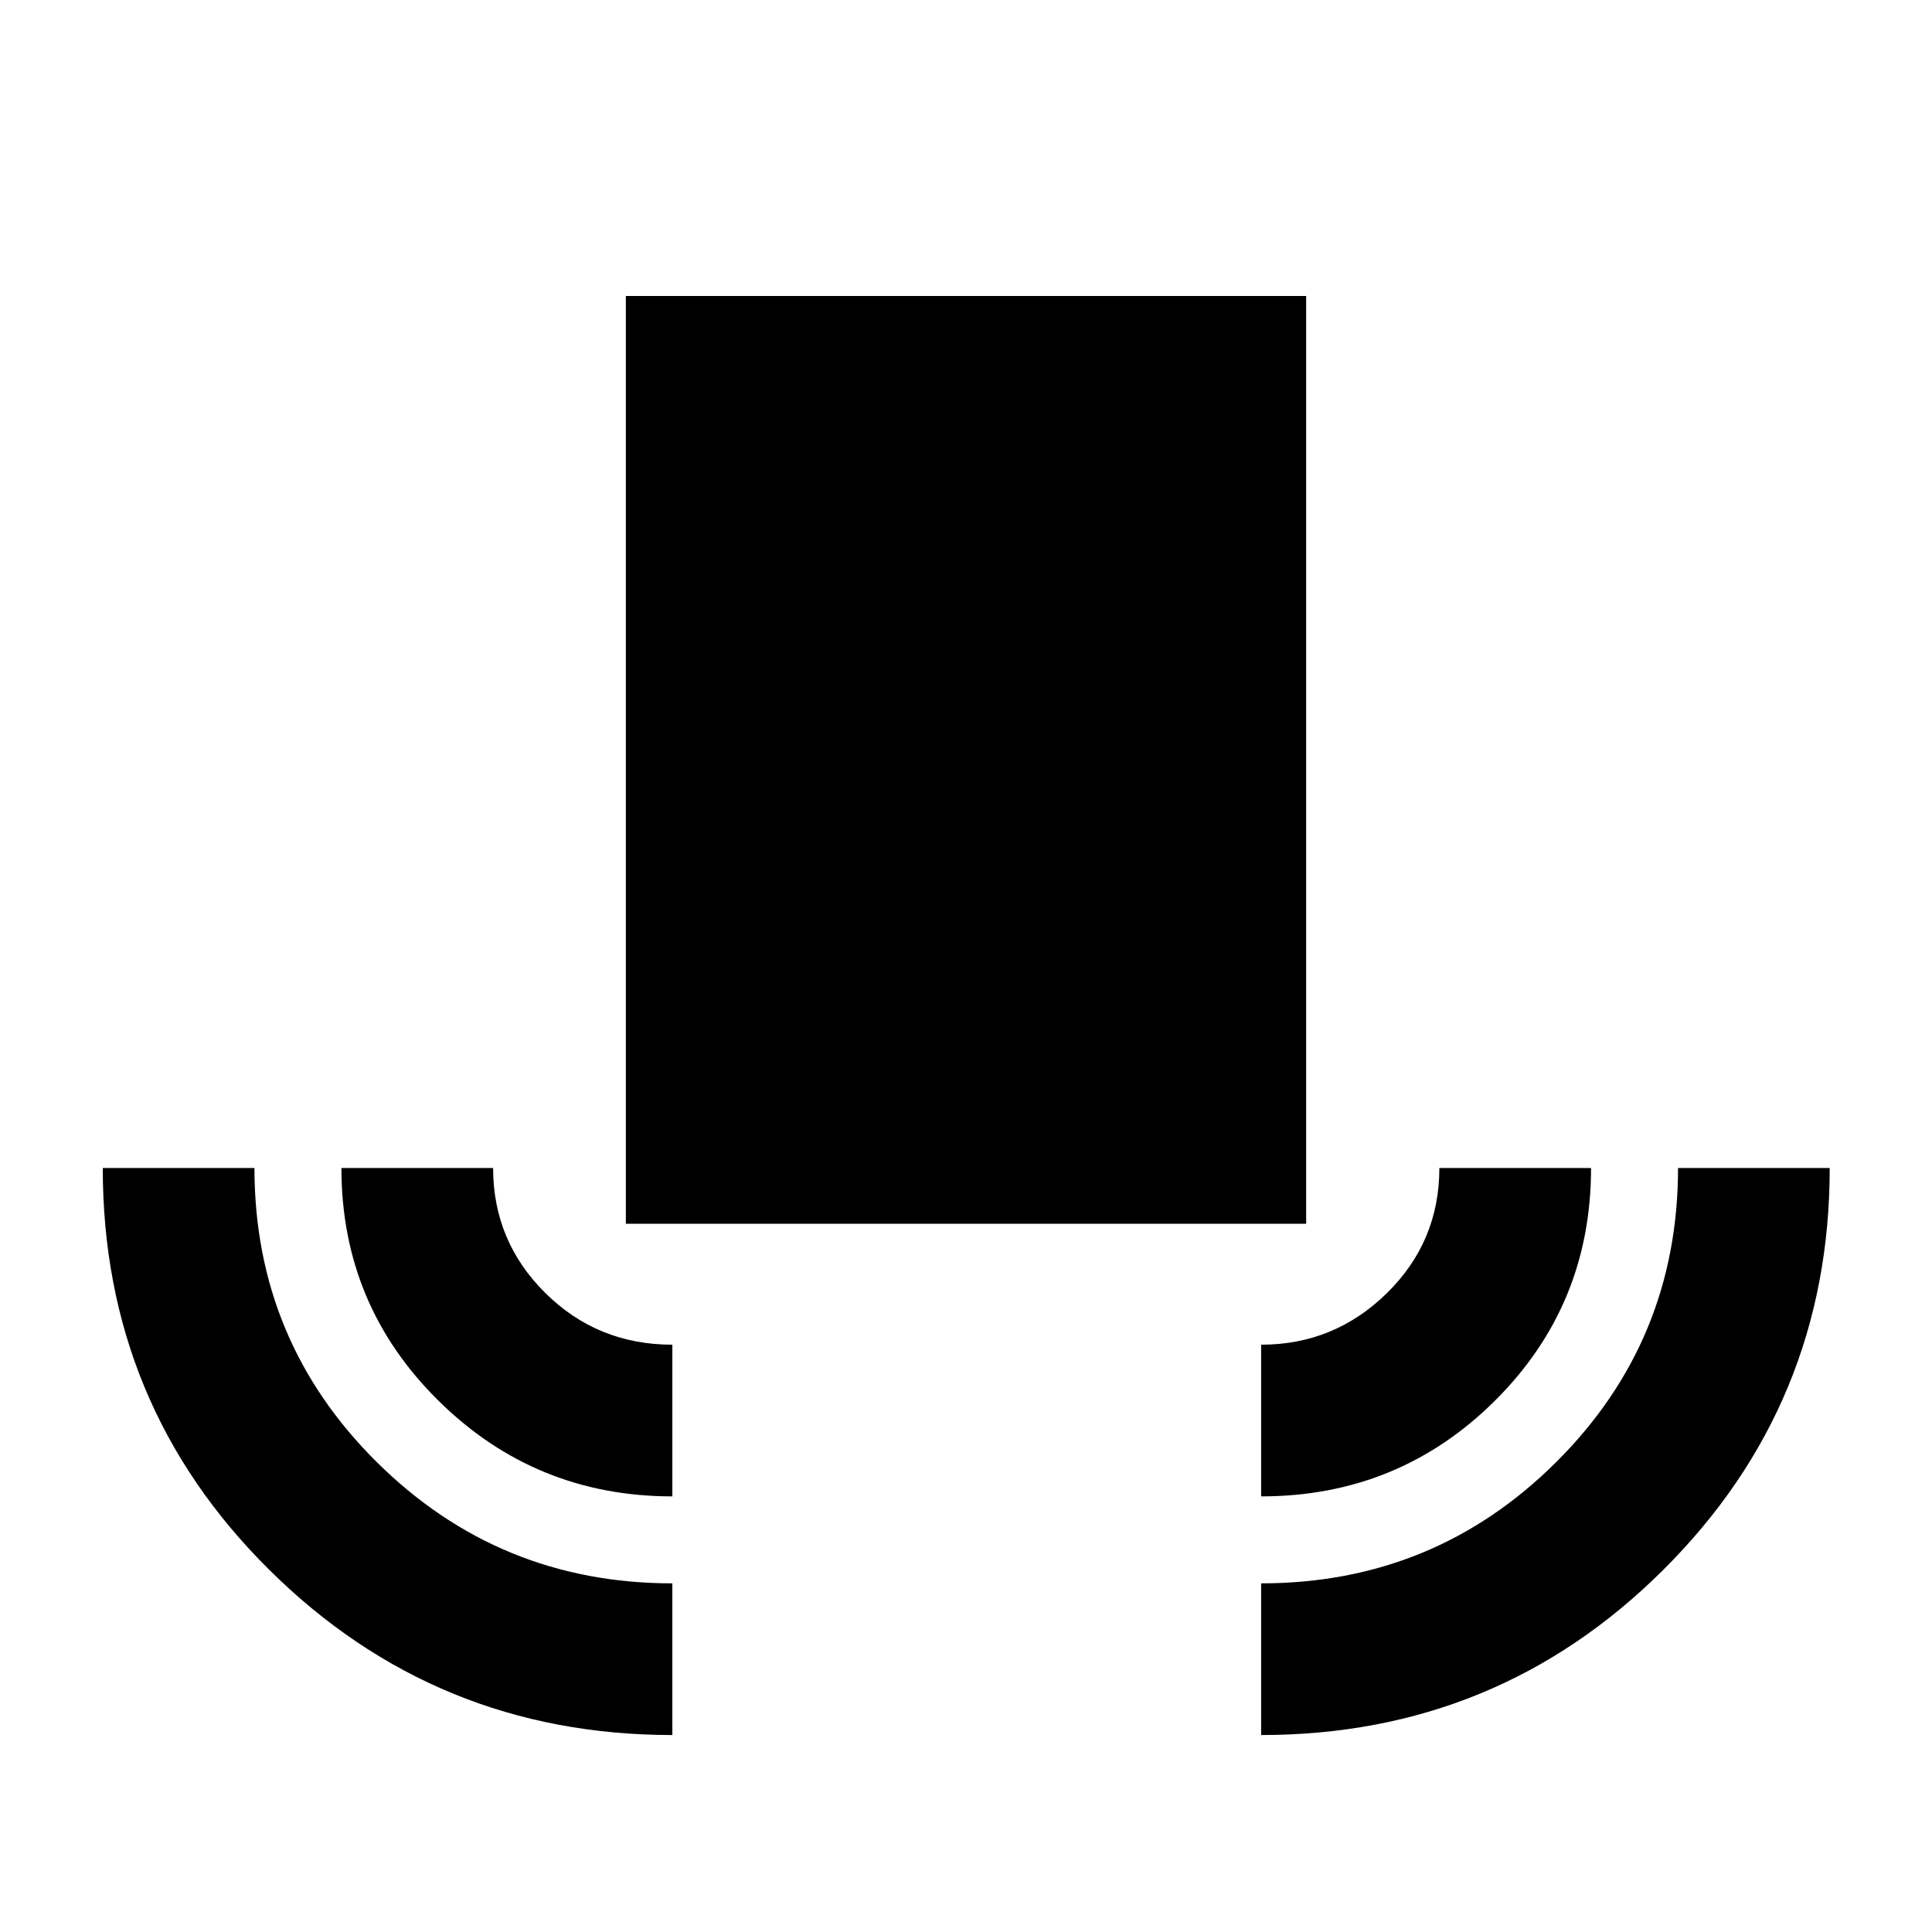<svg xmlns="http://www.w3.org/2000/svg" height="20" viewBox="0 -960 960 960" width="20"><path d="M334.087-97.87q-117.413 0-200.218-82.028-82.804-82.029-82.804-199.732h75.37q0 85.856 60.773 146.124 60.774 60.267 146.879 60.267v75.37Zm0-118.586q-68.098 0-116.266-47.593-48.169-47.592-48.169-115.581h75.37q0 36.391 25.927 62.097 25.927 25.707 63.138 25.707v75.37Zm-23.109-135.457v-461.022h338.044v461.022H310.978Zm315.674 135.457v-75.37q36.391 0 62.478-25.612 26.087-25.611 26.087-62.192h75.37q0 68.197-47.814 115.685-47.815 47.489-116.121 47.489Zm0 118.587v-75.37q86.105 0 146.629-60.267 60.523-60.268 60.523-146.124h75.37q0 117.203-82.503 199.482T626.652-97.869Z"/></svg>